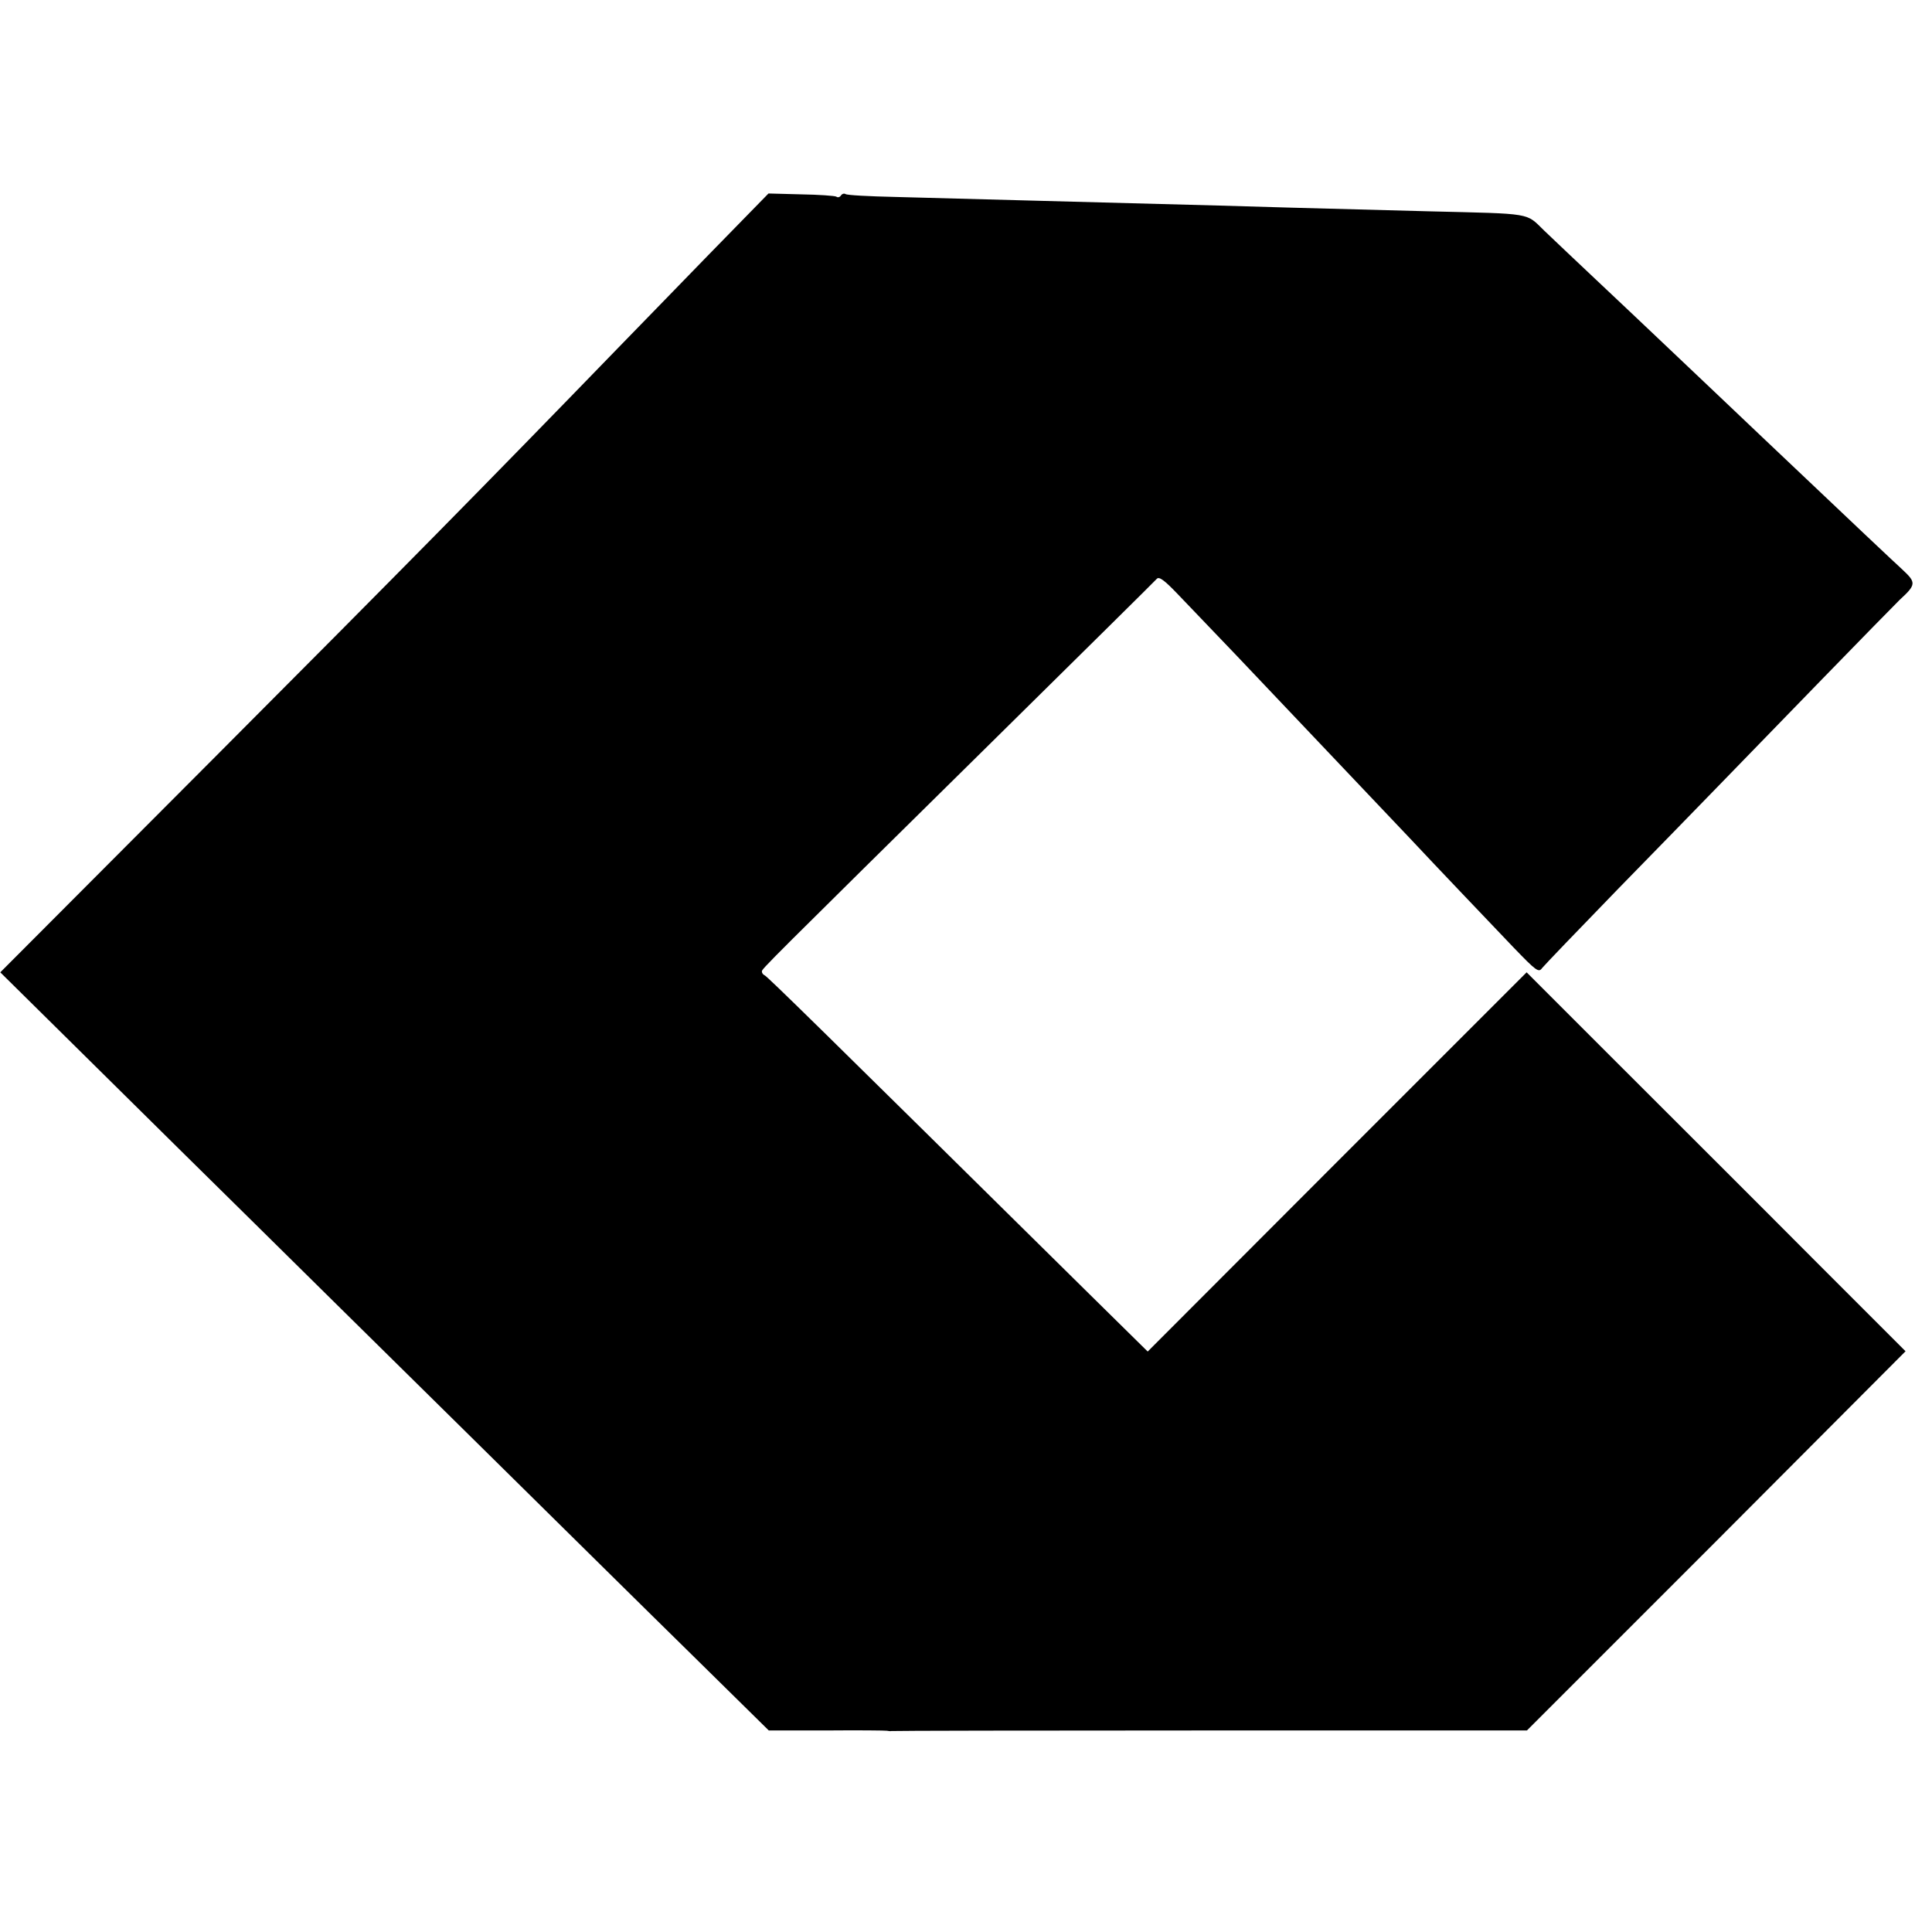 <?xml version="1.0" standalone="no"?>
<!DOCTYPE svg PUBLIC "-//W3C//DTD SVG 20010904//EN"
 "http://www.w3.org/TR/2001/REC-SVG-20010904/DTD/svg10.dtd">
<svg version="1.0" xmlns="http://www.w3.org/2000/svg"
 width="672pt" height="672pt" viewBox="0 0 672 672"
 preserveAspectRatio="xMidYMid meet">
<g transform="translate(0,672) scale(0.1,-0.1)"
fill="#000000" stroke="none">
<path d="M2462 5831 c-115 -119 -256 -263 -312 -321 -471 -486 -744 -763
-1397 -1418 l-752 -754 332 -328 c183 -181 429 -424 547 -540 118 -117 453
-447 743 -733 291 -287 646 -638 790 -779 l261 -257 201 0 c110 1 205 0 210
-1 6 -1 12 -2 15 -1 3 1 501 2 1108 2 l1103 0 659 659 658 660 -327 327 c-180
181 -477 477 -659 659 l-332 332 -659 -659 -659 -660 -204 201 c-941 929
-1120 1105 -1129 1108 -5 2 -9 8 -9 13 0 9 6 15 821 819 298 294 547 540 553
547 8 8 26 -5 71 -52 33 -34 124 -130 202 -211 224 -236 485 -511 610 -643 86
-92 255 -269 357 -376 80 -83 88 -89 100 -72 8 10 126 133 262 273 298 305
405 416 714 734 129 133 250 256 268 274 57 52 57 60 11 103 -54 50 -140 131
-490 463 -52 50 -268 254 -390 370 -26 25 -107 101 -180 170 -73 69 -158 149
-188 178 -65 63 -36 58 -401 67 -488 13 -536 14 -730 20 -369 10 -914 24
-1127 30 -90 2 -167 6 -172 10 -5 3 -12 1 -16 -5 -4 -6 -11 -8 -16 -4 -5 3
-61 7 -123 8 l-113 3 -211 -216z"/>
</g>
</svg>
